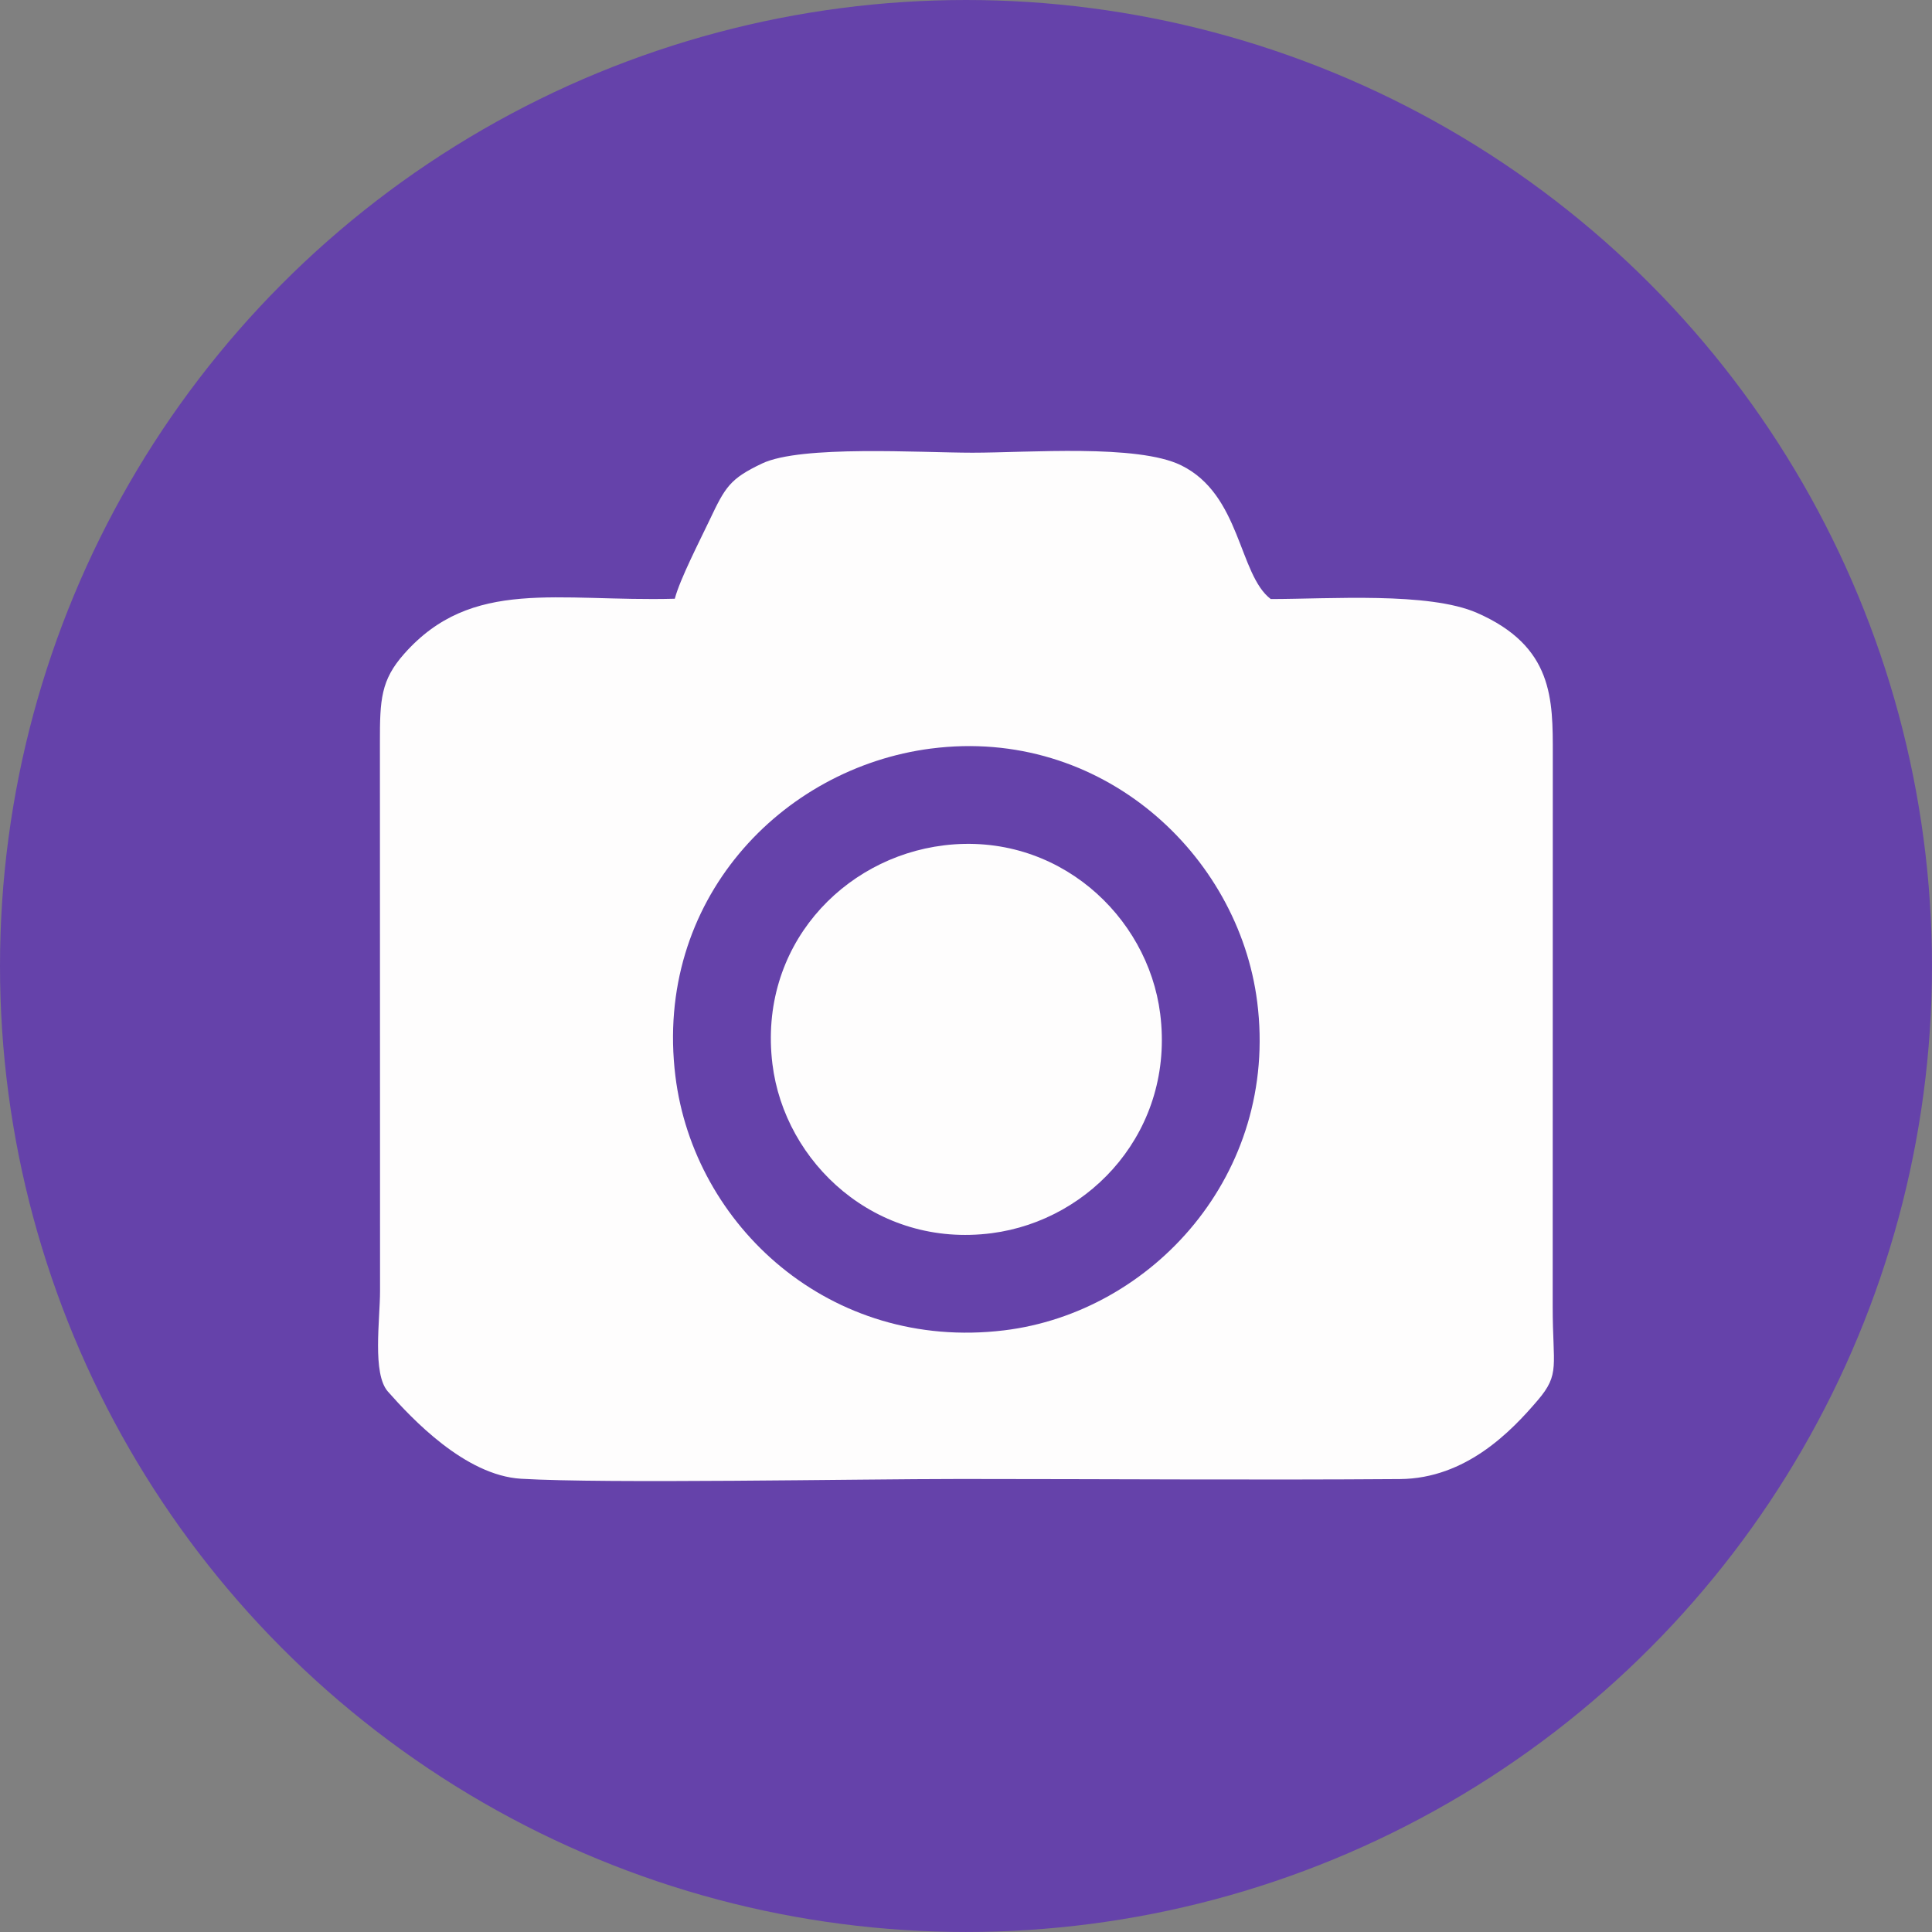 <?xml version="1.0" encoding="UTF-8"?>
<!DOCTYPE svg PUBLIC "-//W3C//DTD SVG 1.1//EN" "http://www.w3.org/Graphics/SVG/1.1/DTD/svg11.dtd">
<!-- Creator: CorelDRAW -->
<svg xmlns="http://www.w3.org/2000/svg" xml:space="preserve" width="10.579mm" height="10.579mm" version="1.1" style="shape-rendering:geometricPrecision; text-rendering:geometricPrecision; image-rendering:optimizeQuality; fill-rule:evenodd; clip-rule:evenodd"
viewBox="0 0 1049.51 1049.51"
 xmlns:xlink="http://www.w3.org/1999/xlink"
 xmlns:xodm="http://www.corel.com/coreldraw/odm/2003">
 <rect x="0" y="0" width="1049.51" height="1049.51" fill="#808080" stroke="none"/>
 <defs>
  <style type="text/css">
   <![CDATA[
    .fil0 {fill:#6542AA}
    .fil1 {fill:#FEFDFD}
   ]]>
  </style>
 </defs>
 <g id="Camada_x0020_1">
  <circle class="fil0" cx="524.75" cy="524.75" r="524.75"/>
  <path class="fil1" d="M366.57 325.25c-63.69,1.71 -110.22,-11.71 -147.06,29.98 -12.58,14.22 -13.18,24.75 -13.13,48.15l0.07 297.84c0,15.86 -4.32,45.02 4.28,54.73 12.69,14.34 41.79,45.56 72.37,47.35 46.69,2.75 182.03,0.12 238.57,0.12 79.52,0 159.3,0.63 238.79,0.05 35.97,-0.27 60.63,-26.13 74.81,-42.73 12.37,-14.47 8.19,-18.55 8.19,-50.76 0,-20.45 0.01,-40.88 0.01,-61.32 0.01,-79.57 0,-159.14 0.05,-238.71 0.02,-30 0.43,-58.8 -41.18,-77.02 -26.21,-11.47 -79.98,-7.52 -112.04,-7.51 -17.48,-13.3 -16.22,-56.76 -48.7,-72.66 -23.72,-11.61 -82.77,-6.84 -113.36,-6.84 -28.2,0 -93.11,-4.23 -114.31,5.88 -17.42,8.3 -19.91,12.66 -28.46,30.7 -5.13,10.82 -16.15,32.19 -18.9,42.74z"/>
  <path class="fil0" d="M505.84 406.62c-81.39,10.48 -150.68,82.7 -138.94,178.02 10,81.07 83.94,149.45 178.47,138.05 80.36,-9.7 149.43,-84.76 137.58,-178.42 -10.17,-80.32 -84.81,-149.52 -177.11,-137.64z"/>
  <path class="fil1" d="M512.67 459.23c-54.93,6.71 -100.84,55.09 -93.07,118.75 6.56,53.63 56.11,100.15 119.22,91.91 54.14,-7.06 99.34,-56.31 91.43,-119.15 -6.72,-53.37 -55.99,-99.05 -117.58,-91.52z"/>
 </g>
</svg>
